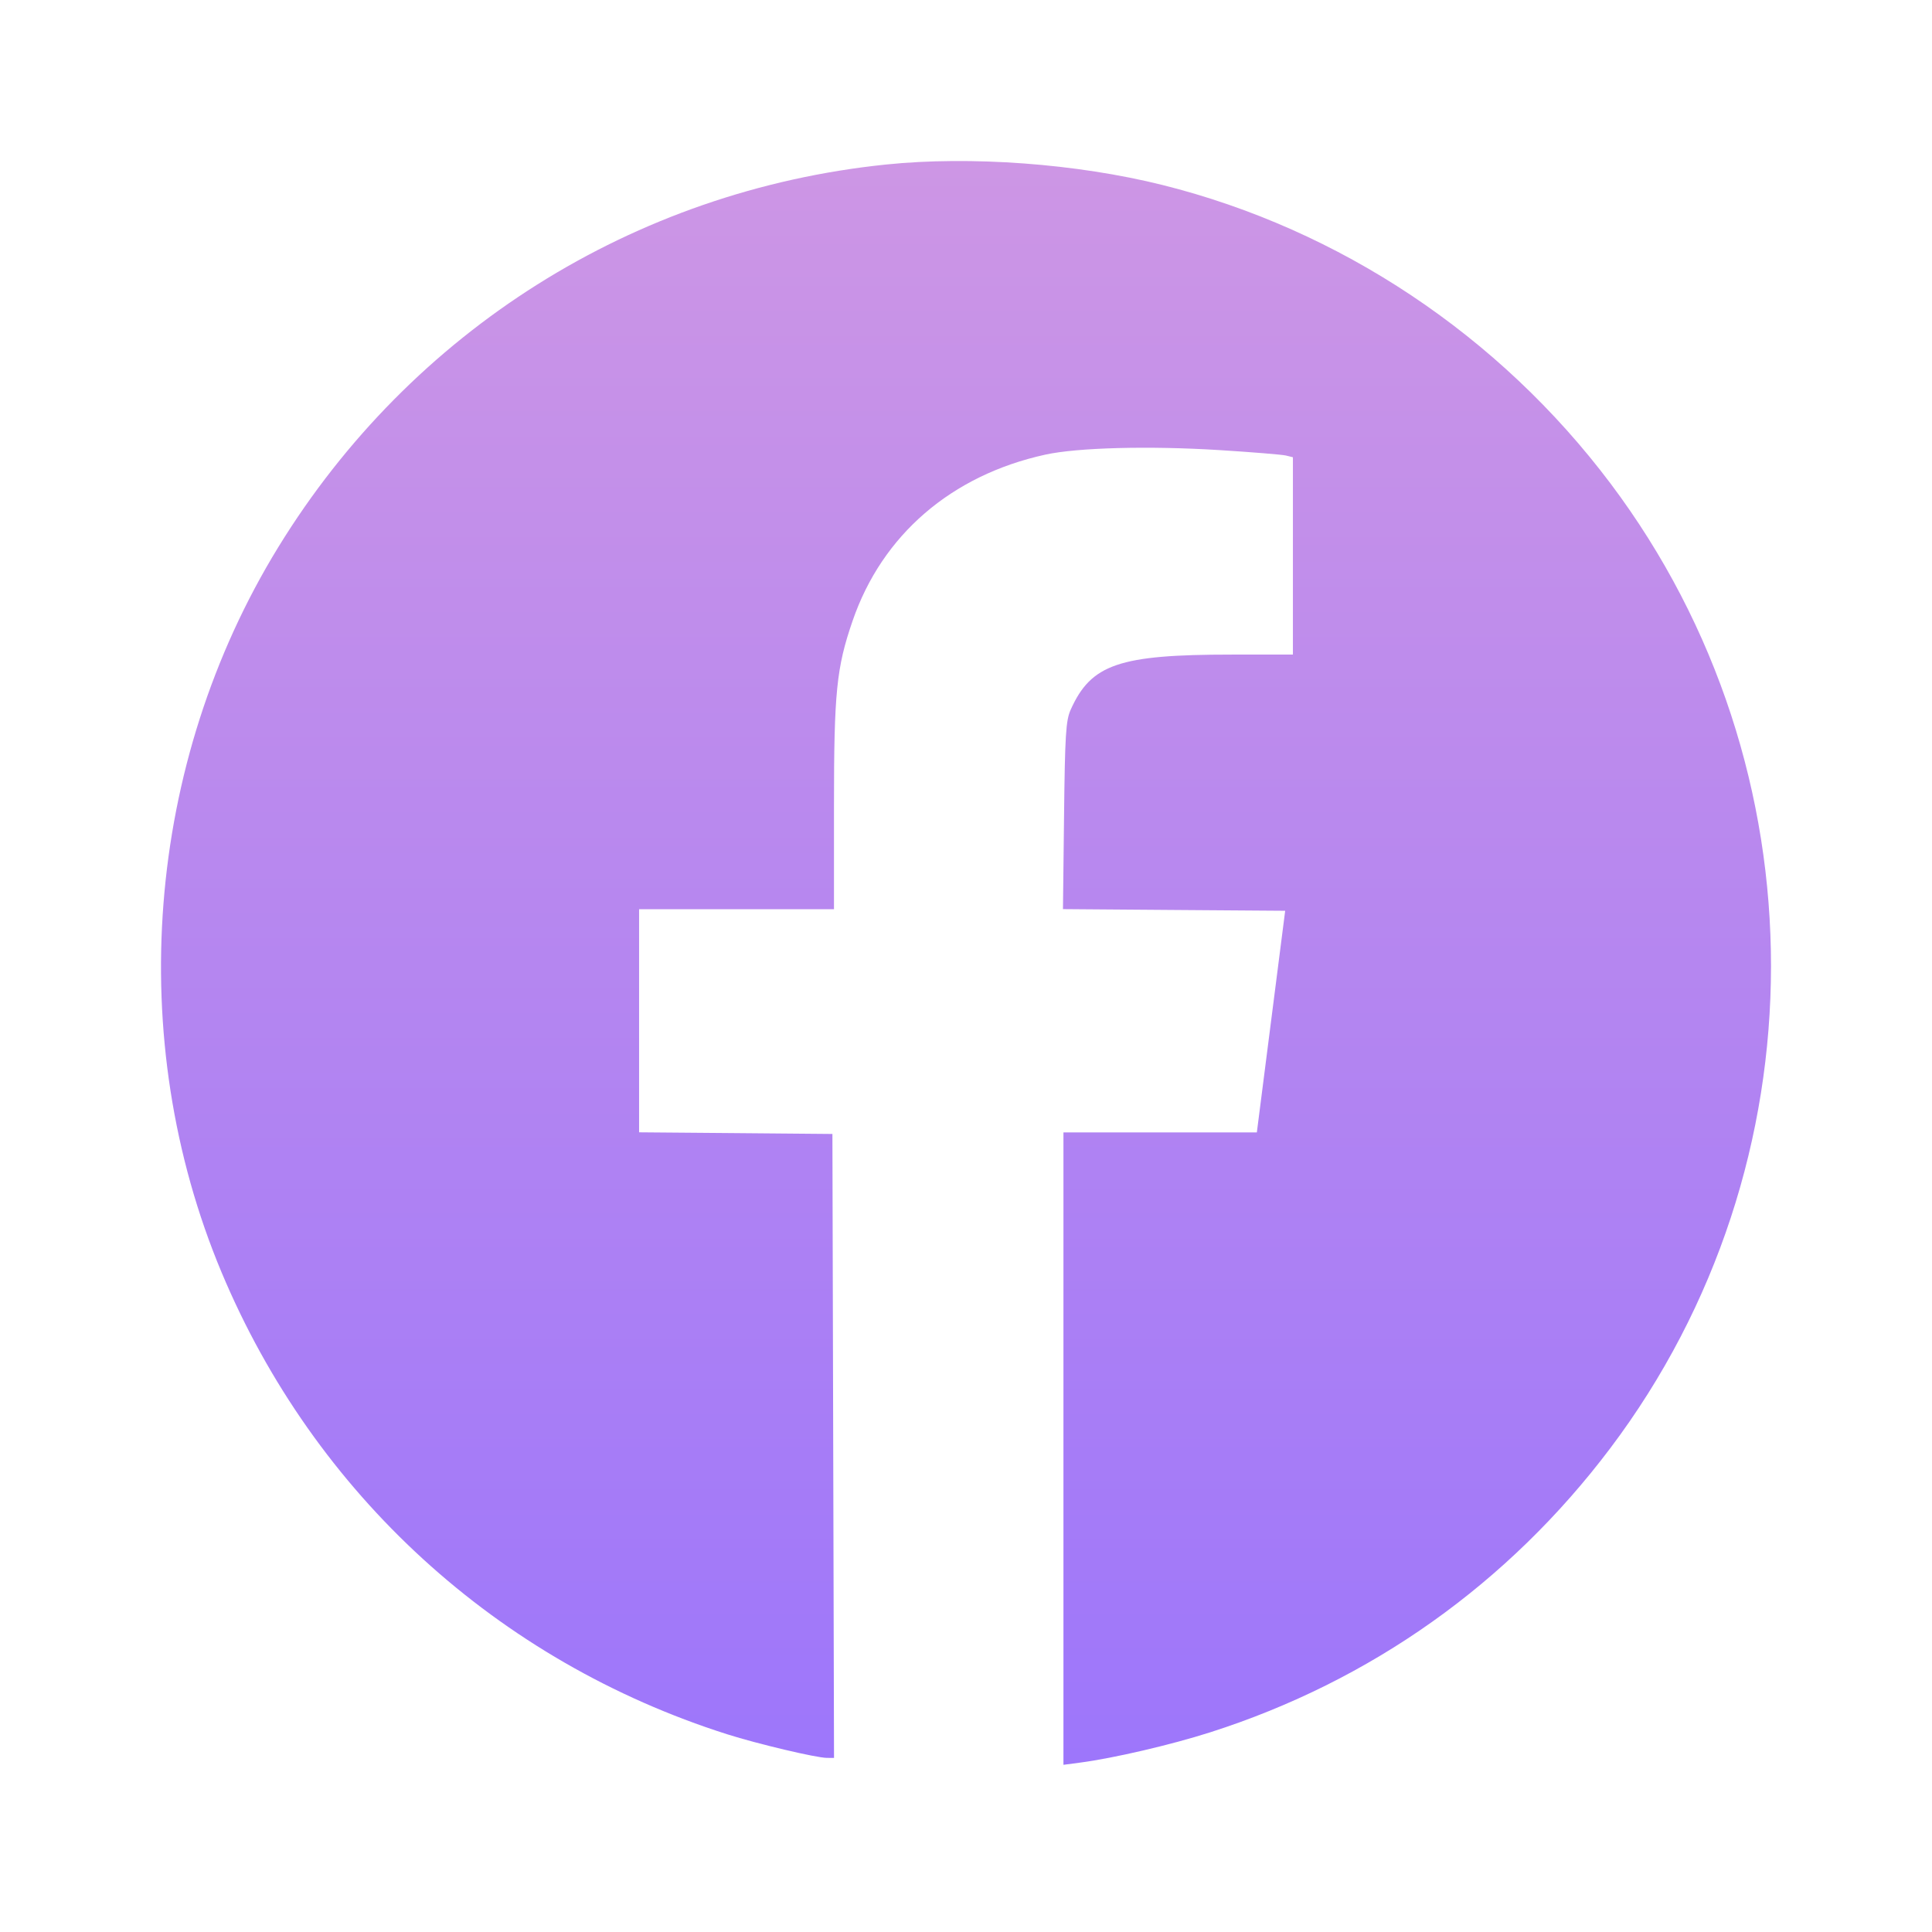 <svg width="48" height="48" viewBox="0 0 48 48" fill="none" xmlns="http://www.w3.org/2000/svg">
<g filter="url(#filter0_d_160_210)">
<path fill-rule="evenodd" clip-rule="evenodd" d="M22.008 4.088C15.748 4.735 10.216 8.218 6.917 13.589C3.614 18.967 3.078 25.813 5.504 31.609C7.811 37.118 12.358 41.273 18.065 43.087C18.82 43.327 20.281 43.673 20.544 43.674L20.721 43.675L20.701 35.924L20.681 28.173L18.279 28.152L15.878 28.132V25.36V22.589H18.299H20.72V20.022C20.72 17.201 20.781 16.591 21.182 15.426C21.916 13.29 23.636 11.807 25.972 11.295C26.77 11.12 28.549 11.074 30.286 11.182C31.102 11.233 31.849 11.294 31.946 11.317L32.122 11.36V13.812V16.263H30.604C27.801 16.263 27.107 16.501 26.6 17.634C26.481 17.901 26.459 18.253 26.436 20.265L26.409 22.587L29.169 22.608L31.93 22.628L31.578 25.381L31.226 28.134H28.823H26.421V35.99V43.846L26.831 43.792C27.66 43.684 29.097 43.349 30.067 43.039C34.063 41.762 37.475 39.339 40.006 35.982C45.328 28.924 45.332 19.089 40.015 12.015C37.251 8.337 33.288 5.697 28.881 4.596C26.754 4.065 24.118 3.87 22.008 4.088Z" fill="url(#paint0_linear_160_210)"/>
</g>
<defs>
<filter id="filter0_d_160_210" x="0" y="0" width="48" height="47.846" filterUnits="userSpaceOnUse" color-interpolation-filters="sRGB">
<feFlood flood-opacity="0" result="BackgroundImageFix"/>
<feColorMatrix in="SourceAlpha" type="matrix" values="0 0 0 0 0 0 0 0 0 0 0 0 0 0 0 0 0 0 127 0" result="hardAlpha"/>
<feOffset/>
<feGaussianBlur stdDeviation="2"/>
<feComposite in2="hardAlpha" operator="out"/>
<feColorMatrix type="matrix" values="0 0 0 0 0.294 0 0 0 0 0.145 0 0 0 0 0.455 0 0 0 0.21 0"/>
<feBlend mode="normal" in2="BackgroundImageFix" result="effect1_dropShadow_160_210"/>
<feBlend mode="normal" in="SourceGraphic" in2="effect1_dropShadow_160_210" result="shape"/>
</filter>
<linearGradient id="paint0_linear_160_210" x1="24" y1="4" x2="24" y2="43.846" gradientUnits="userSpaceOnUse">
<stop stop-color="#CD96E5"/>
<stop offset="1" stop-color="#9D76FB"/>
</linearGradient>
</defs>
</svg>
